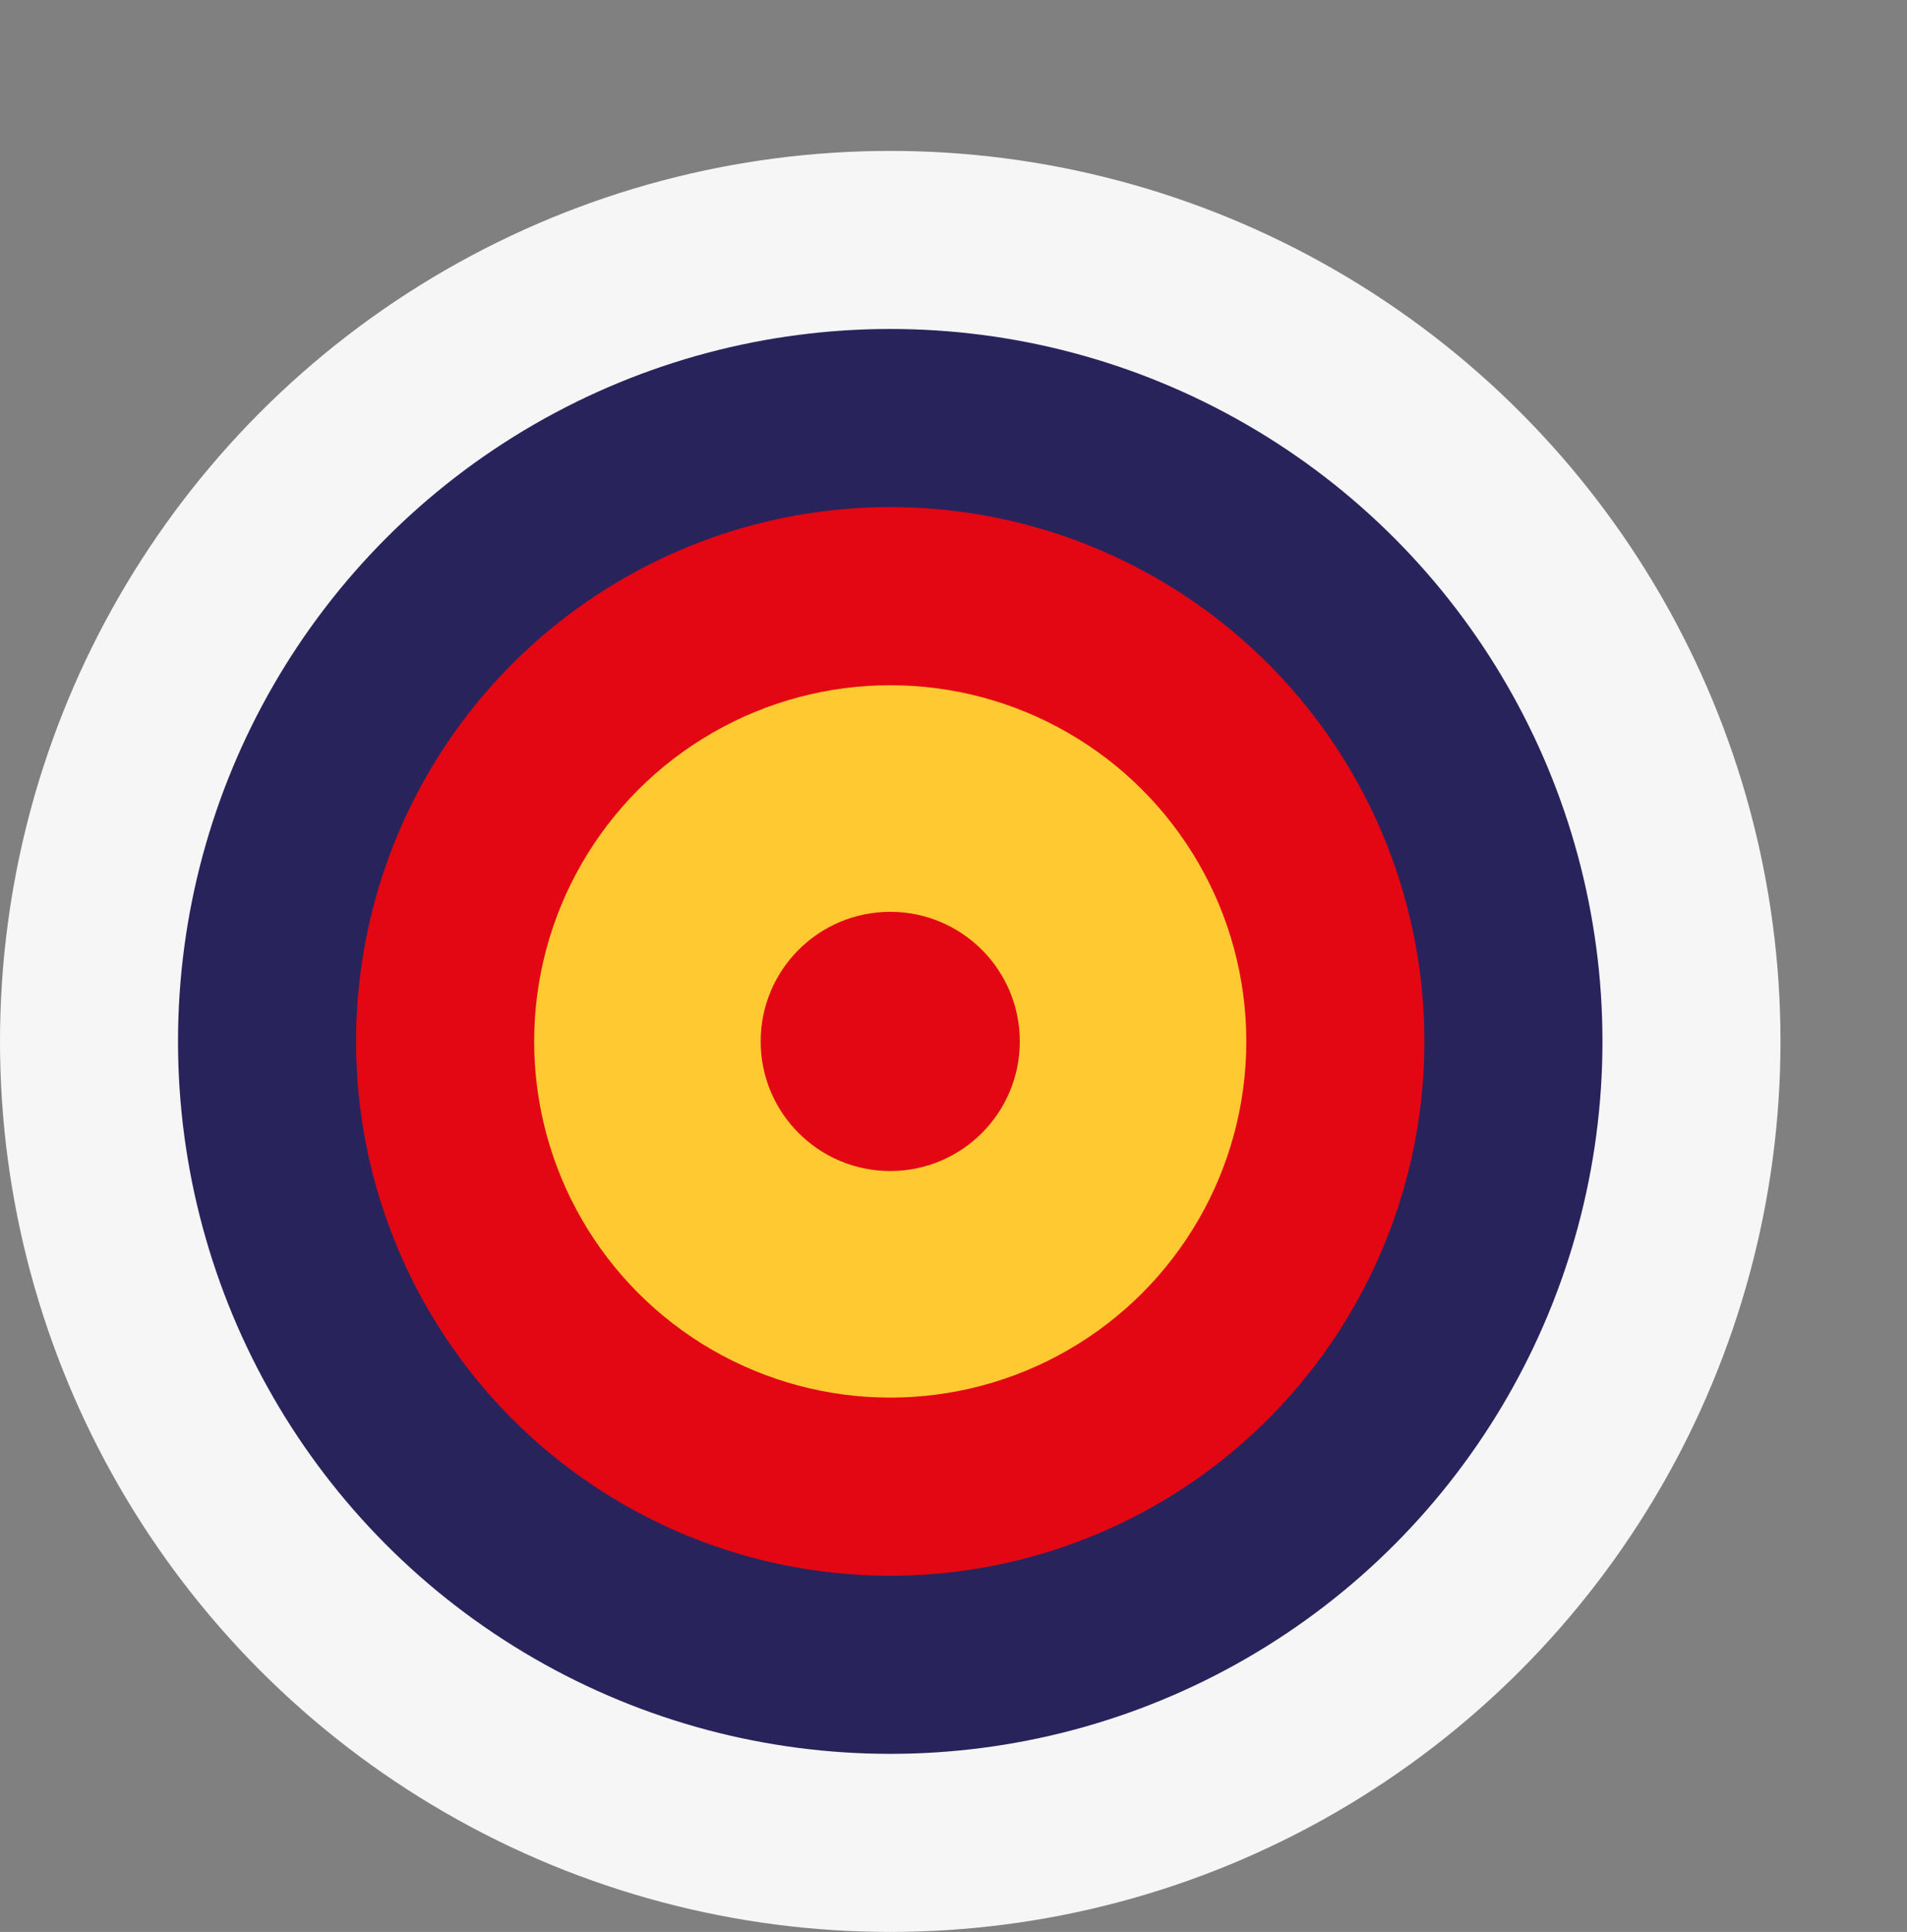 <svg xmlns="http://www.w3.org/2000/svg" viewBox="0 0 35.18 35.629"><rect x="0" y="0" width="35.18" height="35.629" fill="#808080" stroke="none"/><defs><style>.a{fill:#f6f6f6;}.b{fill:#29235c;}.c{fill:#e30613;}.d{fill:#ffc931;}</style></defs><circle class="a" cx="16.423" cy="19.206" r="16.423"/><circle class="b" cx="16.423" cy="19.206" r="13.139"/><circle class="c" cx="16.423" cy="19.206" r="9.854"/><circle class="d" cx="16.423" cy="19.206" r="6.569"/><circle class="c" cx="16.423" cy="19.206" r="2.39"/></svg>